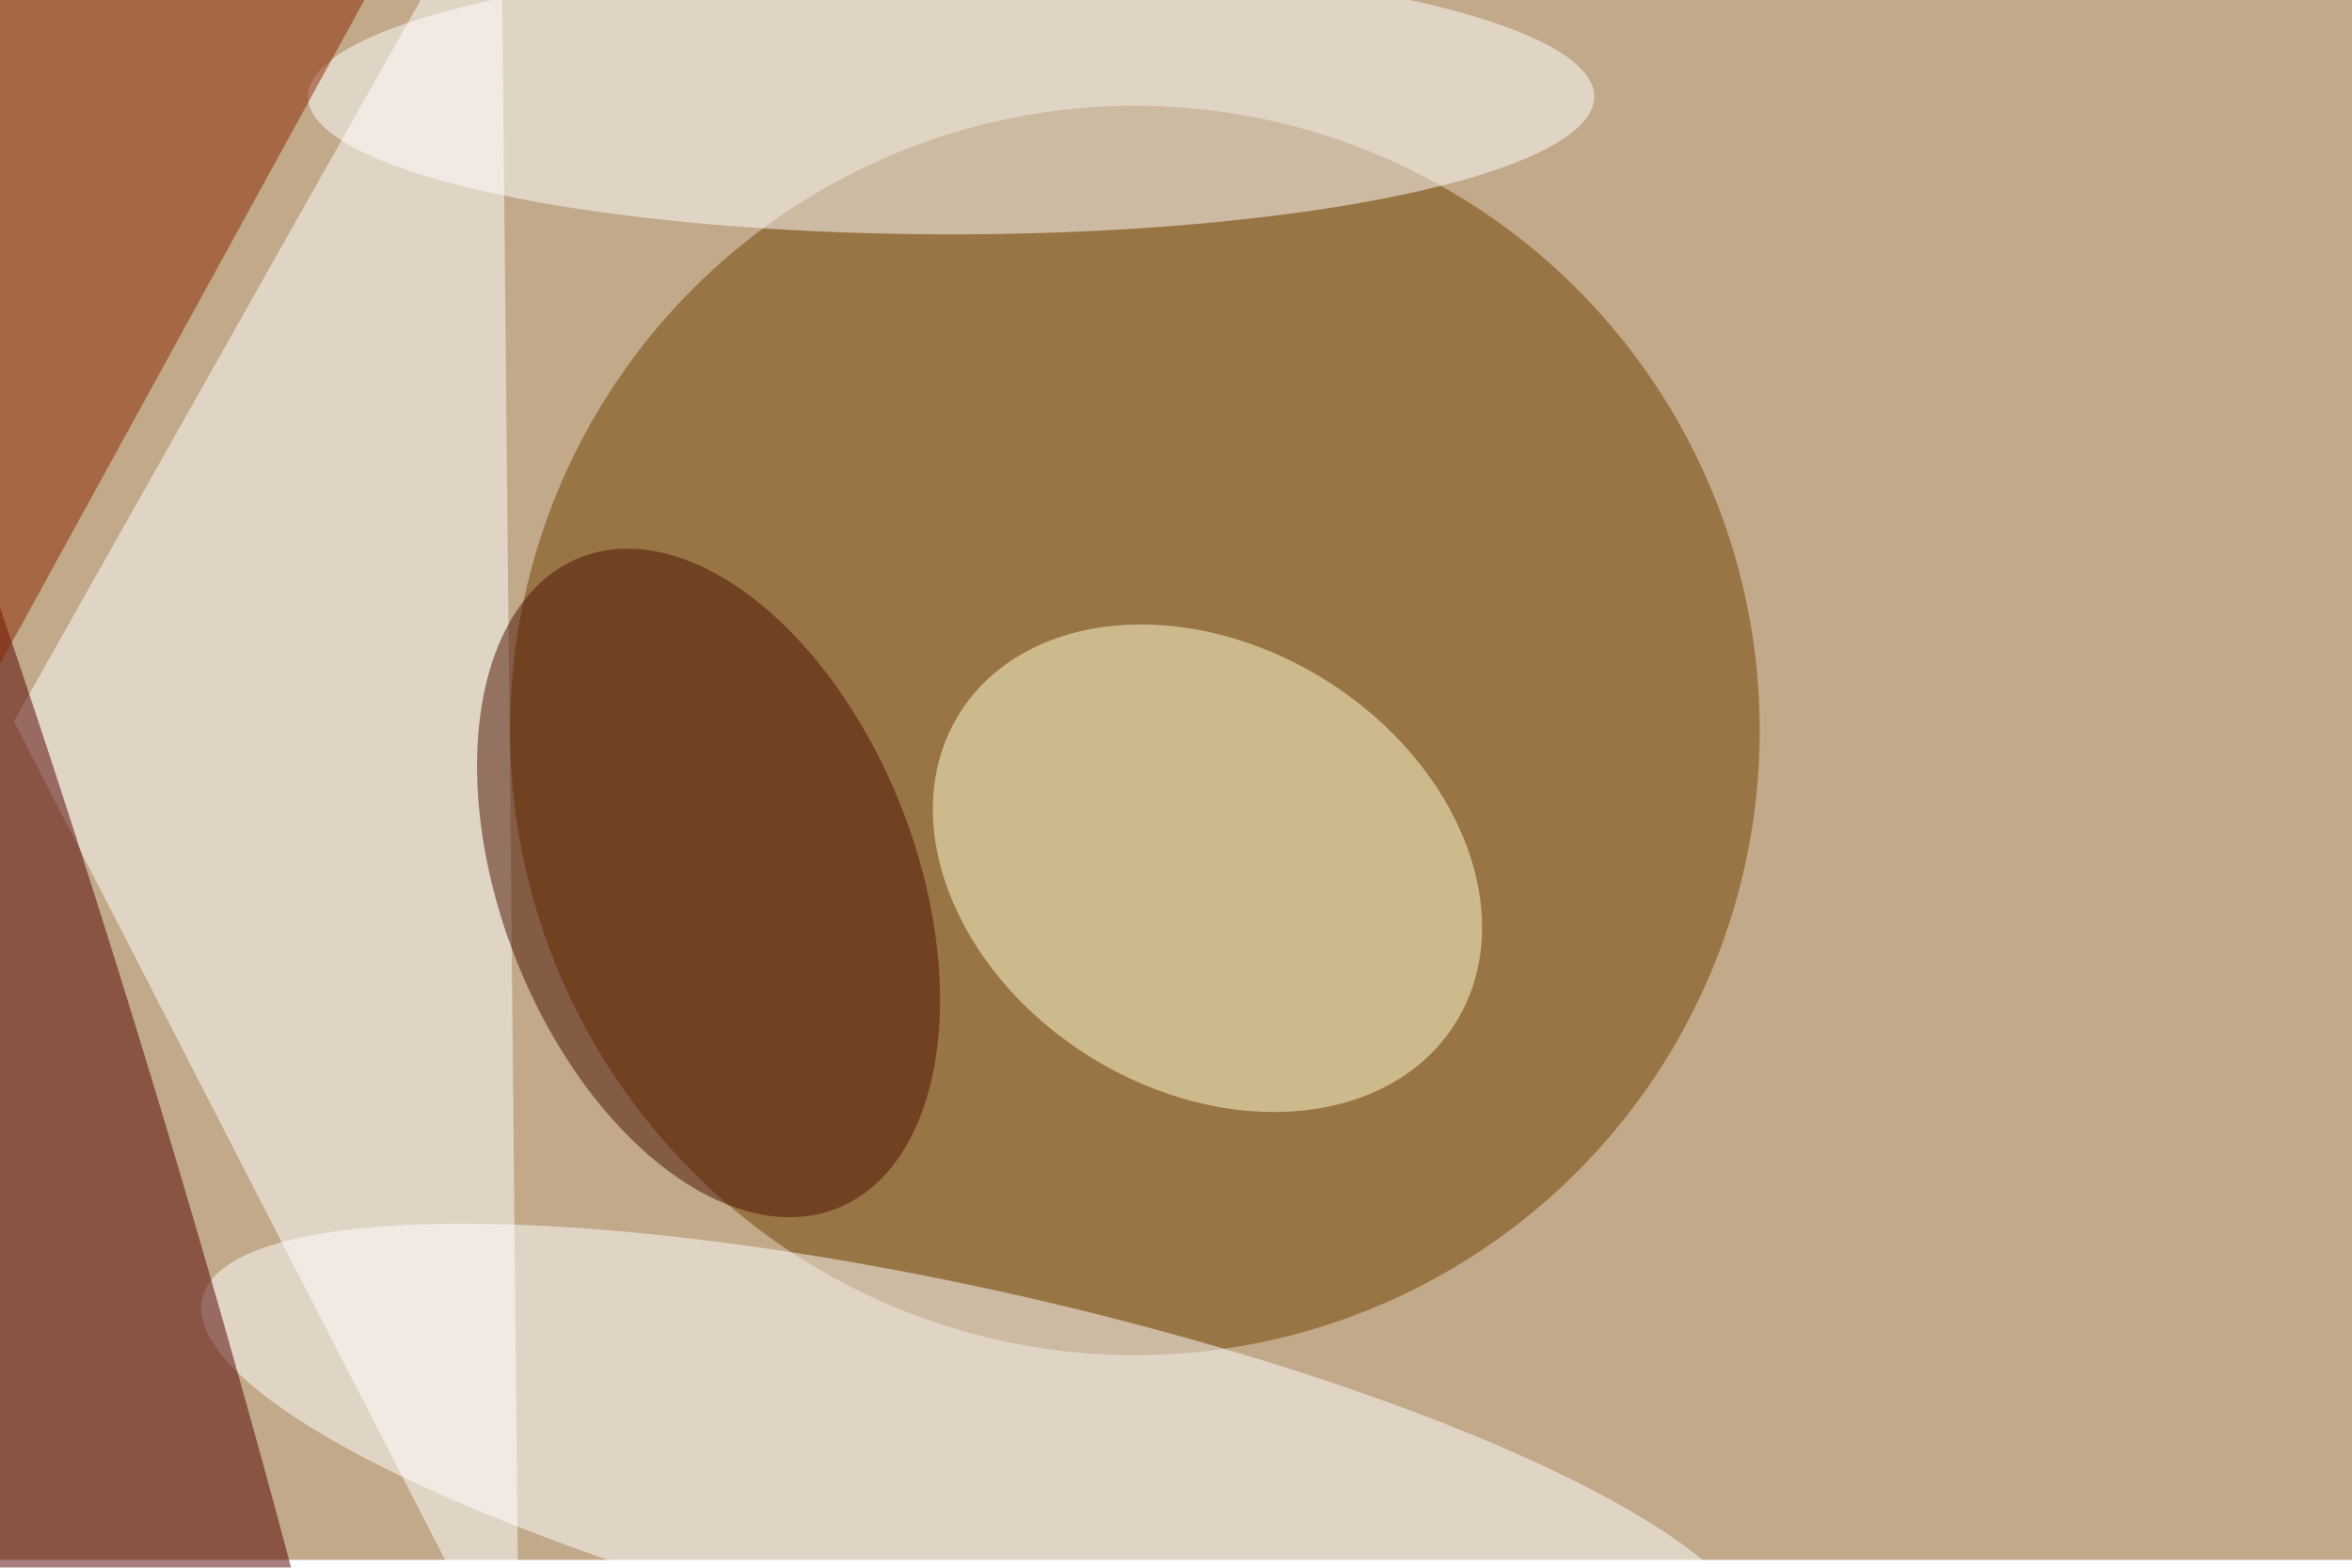 <svg xmlns="http://www.w3.org/2000/svg" viewBox="0 0 900 600"><filter id="b"><feGaussianBlur stdDeviation="12" /></filter><path fill="#c1a989" d="M0 0h900v597H0z"/><g filter="url(#b)" transform="translate(1.8 1.8) scale(3.516)" fill-opacity=".5"><ellipse fill="#724100" cx="123" cy="79" rx="68" ry="68"/><path fill="#fff" d="M54-16L1 78l55 107z"/><ellipse fill="#fff" cx="103" cy="10" rx="70" ry="15"/><ellipse fill="#ffffd5" rx="1" ry="1" transform="matrix(12.783 -20.523 27.007 16.821 130.9 94)"/><ellipse fill="#fff" rx="1" ry="1" transform="matrix(-84.598 -19.171 4.408 -19.452 106.1 160)"/><ellipse fill="#520000" rx="1" ry="1" transform="rotate(73.1 -81.8 60.7) scale(166.543 16.53)"/><path fill="#8b2600" d="M-16-9l62-4-62 113z"/><ellipse fill="#481000" rx="1" ry="1" transform="matrix(20.984 -8.258 13.947 35.438 76.6 95.6)"/></g></svg>